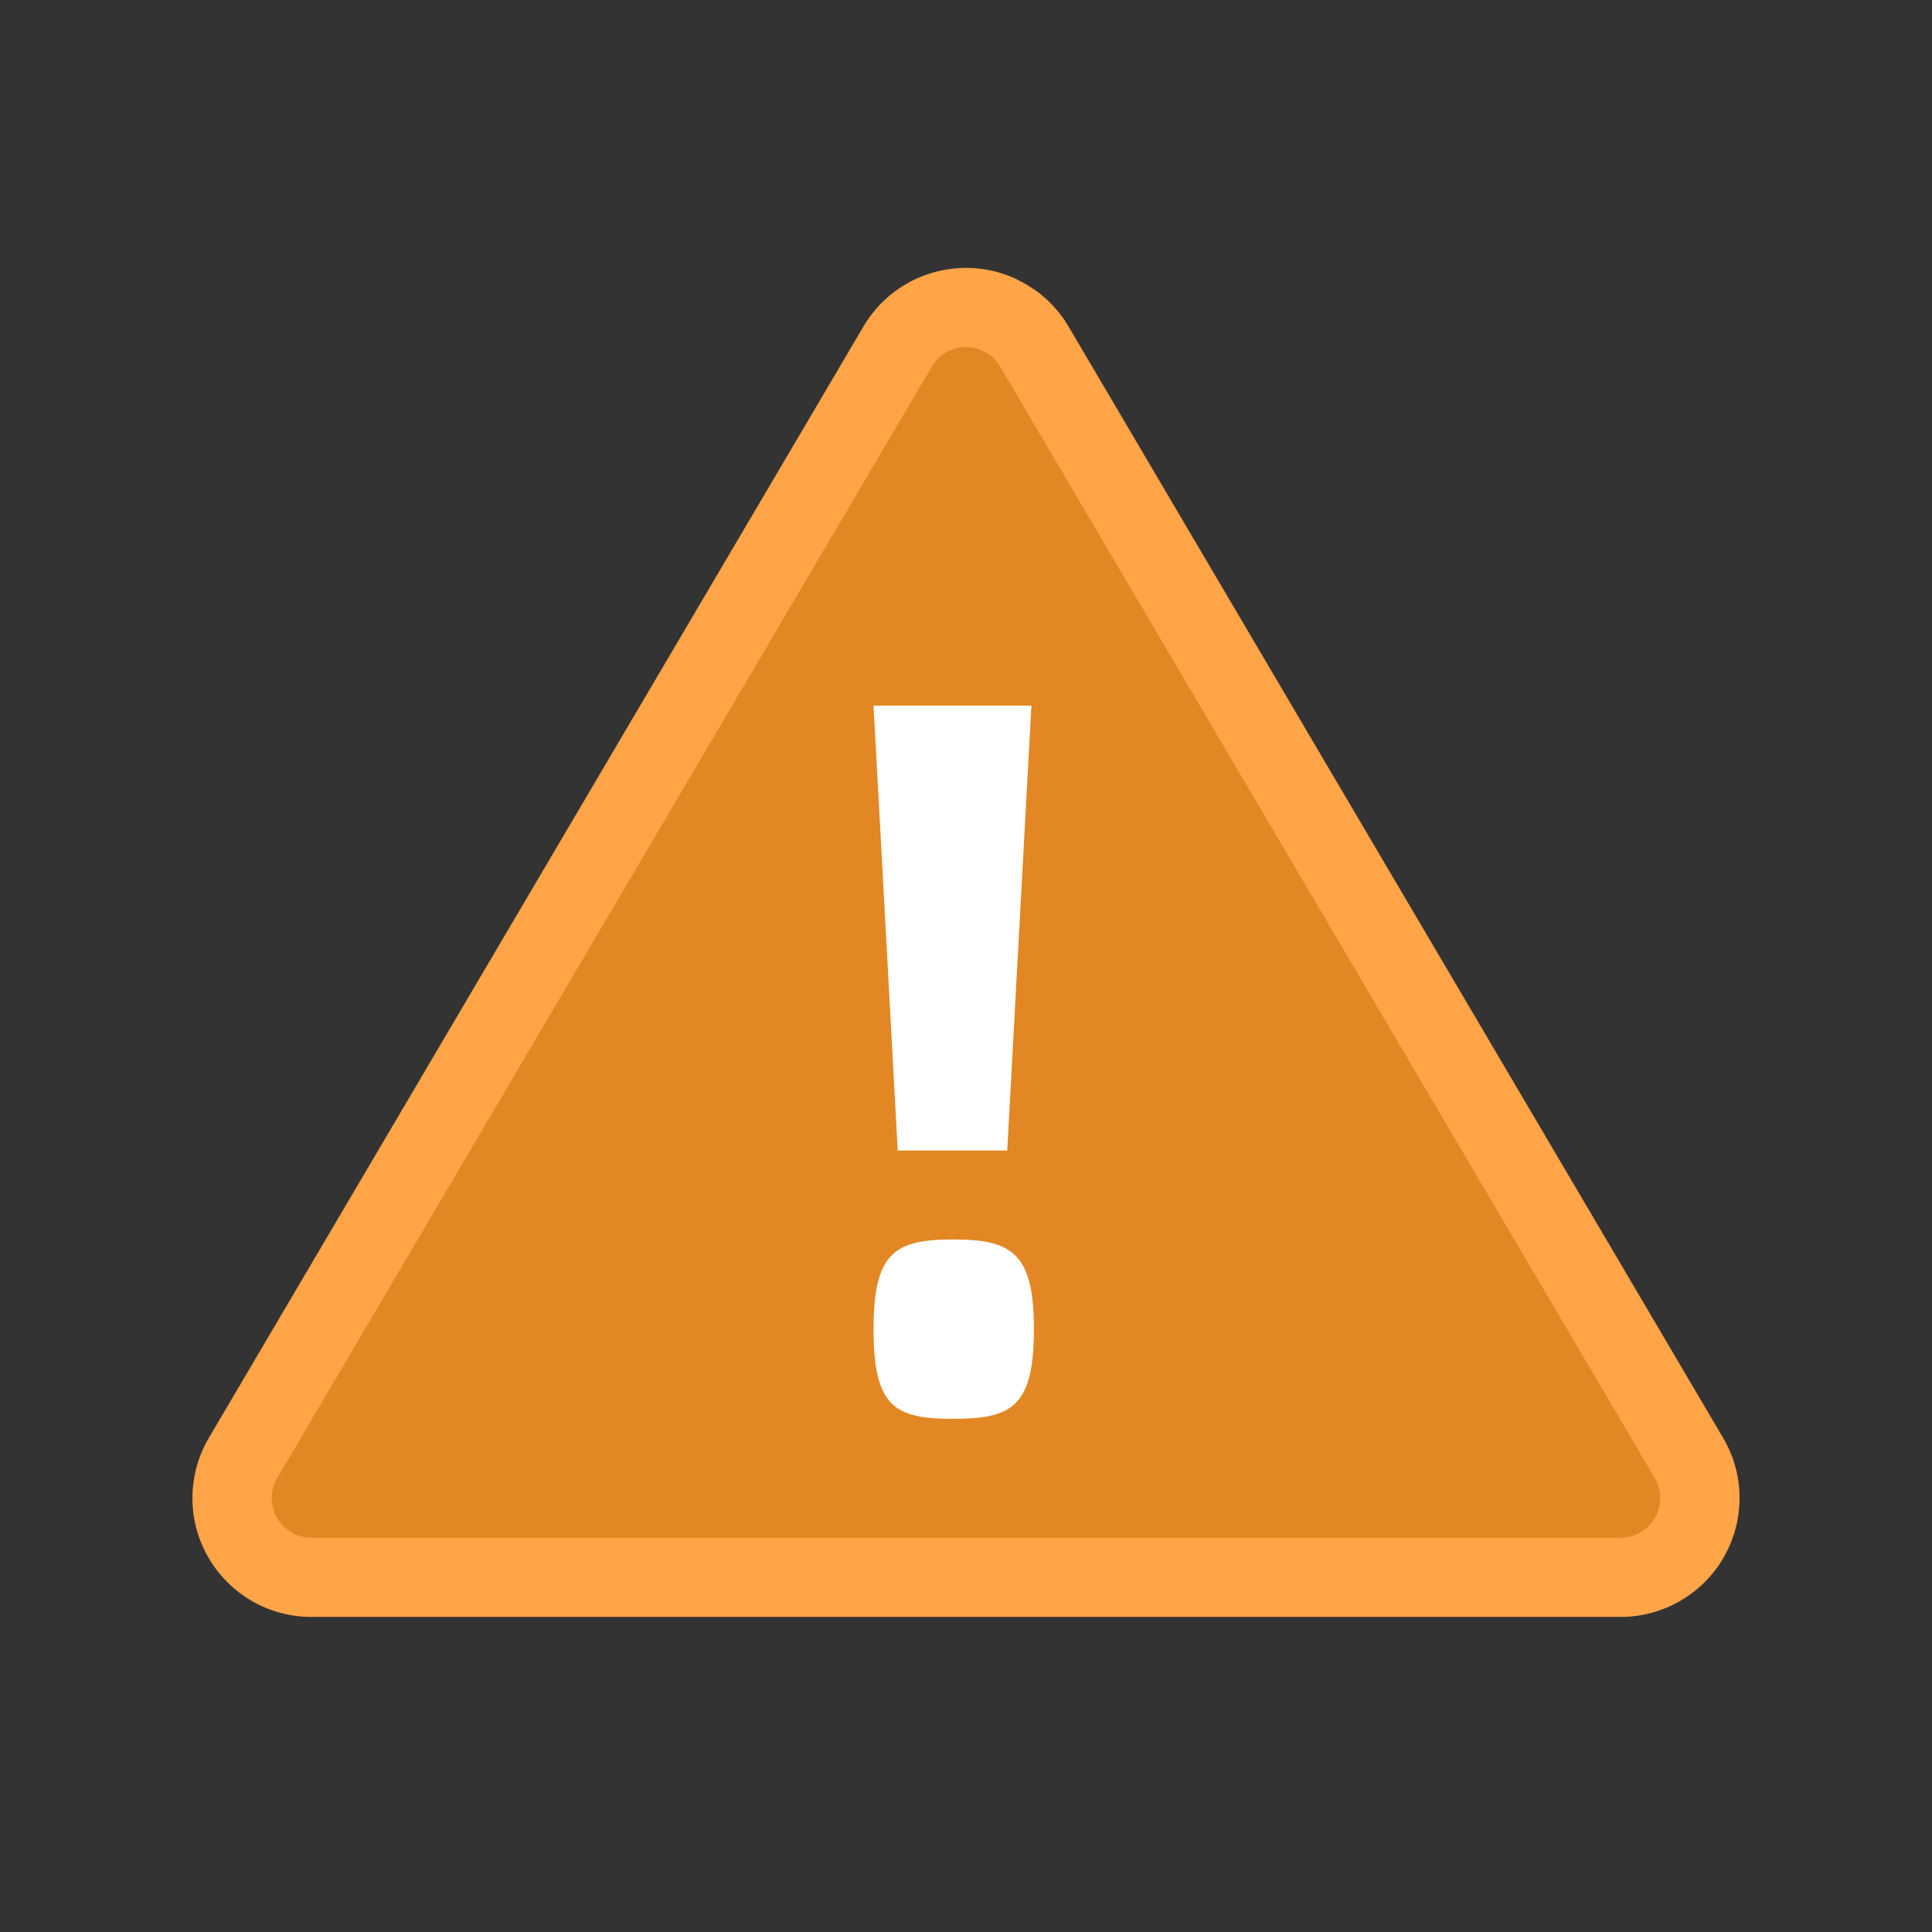 <?xml version="1.0" standalone="no"?><!DOCTYPE svg PUBLIC "-//W3C//DTD SVG 1.1//EN" "http://www.w3.org/Graphics/SVG/1.1/DTD/svg11.dtd"><svg t="1572416399580" class="icon" viewBox="0 0 1024 1024" version="1.1" xmlns="http://www.w3.org/2000/svg" p-id="2725" xmlns:xlink="http://www.w3.org/1999/xlink" width="32" height="32"><rect x="0" y="0" width="1024" height="1024" fill="#333333" stroke="none"/><defs><style type="text/css"></style></defs><path d="M544.133 176.096l355.79 604.577c10.282 17.472 4.453 39.972-13.019 50.255A36.708 36.708 0 0 1 868.286 836H156.708C136.435 836 120 819.565 120 799.291a36.71 36.71 0 0 1 5.072-18.618L480.86 176.096c10.282-17.472 32.782-23.3 50.254-13.018" fill="#E28723" p-id="2726"></path><path d="M549.326 154.23a63.013 63.013 0 0 1 17.028 18.83l346.929 589.02c17.66 29.984 7.638 68.587-22.383 86.224A63.128 63.128 0 0 1 858.924 857H165.066C130.236 857 102 828.8 102 794.015a62.923 62.923 0 0 1 8.707-31.934l346.93-589.02c16.62-28.22 51.837-38.745 80.952-25.182l5.382 2.827 5.355 3.524z m-30.101 31.047c-9.355-3.434-20.117 0.19-25.35 9.073L146.946 783.37a20.974 20.974 0 0 0-2.902 10.645c0 11.595 9.412 20.995 21.022 20.995h693.858c3.748 0 7.428-1 10.659-2.899 10.007-5.879 13.347-18.746 7.46-28.74L530.116 194.35a21.002 21.002 0 0 0-4.56-5.399l-2.901-2.052-3.43-1.622z" fill="#FFA447" p-id="2727"></path><path d="M475.805 609.778L463 374h83.661l-12.805 235.778h-58.05zM505.165 752C474.378 752 463 745.964 463 704.467c0-40.742 11.378-47.533 42.165-47.533 30.788 0 42.835 6.79 42.835 47.533C548 745.964 535.953 752 505.165 752z" fill="#FFFFFF" p-id="2728"></path></svg>